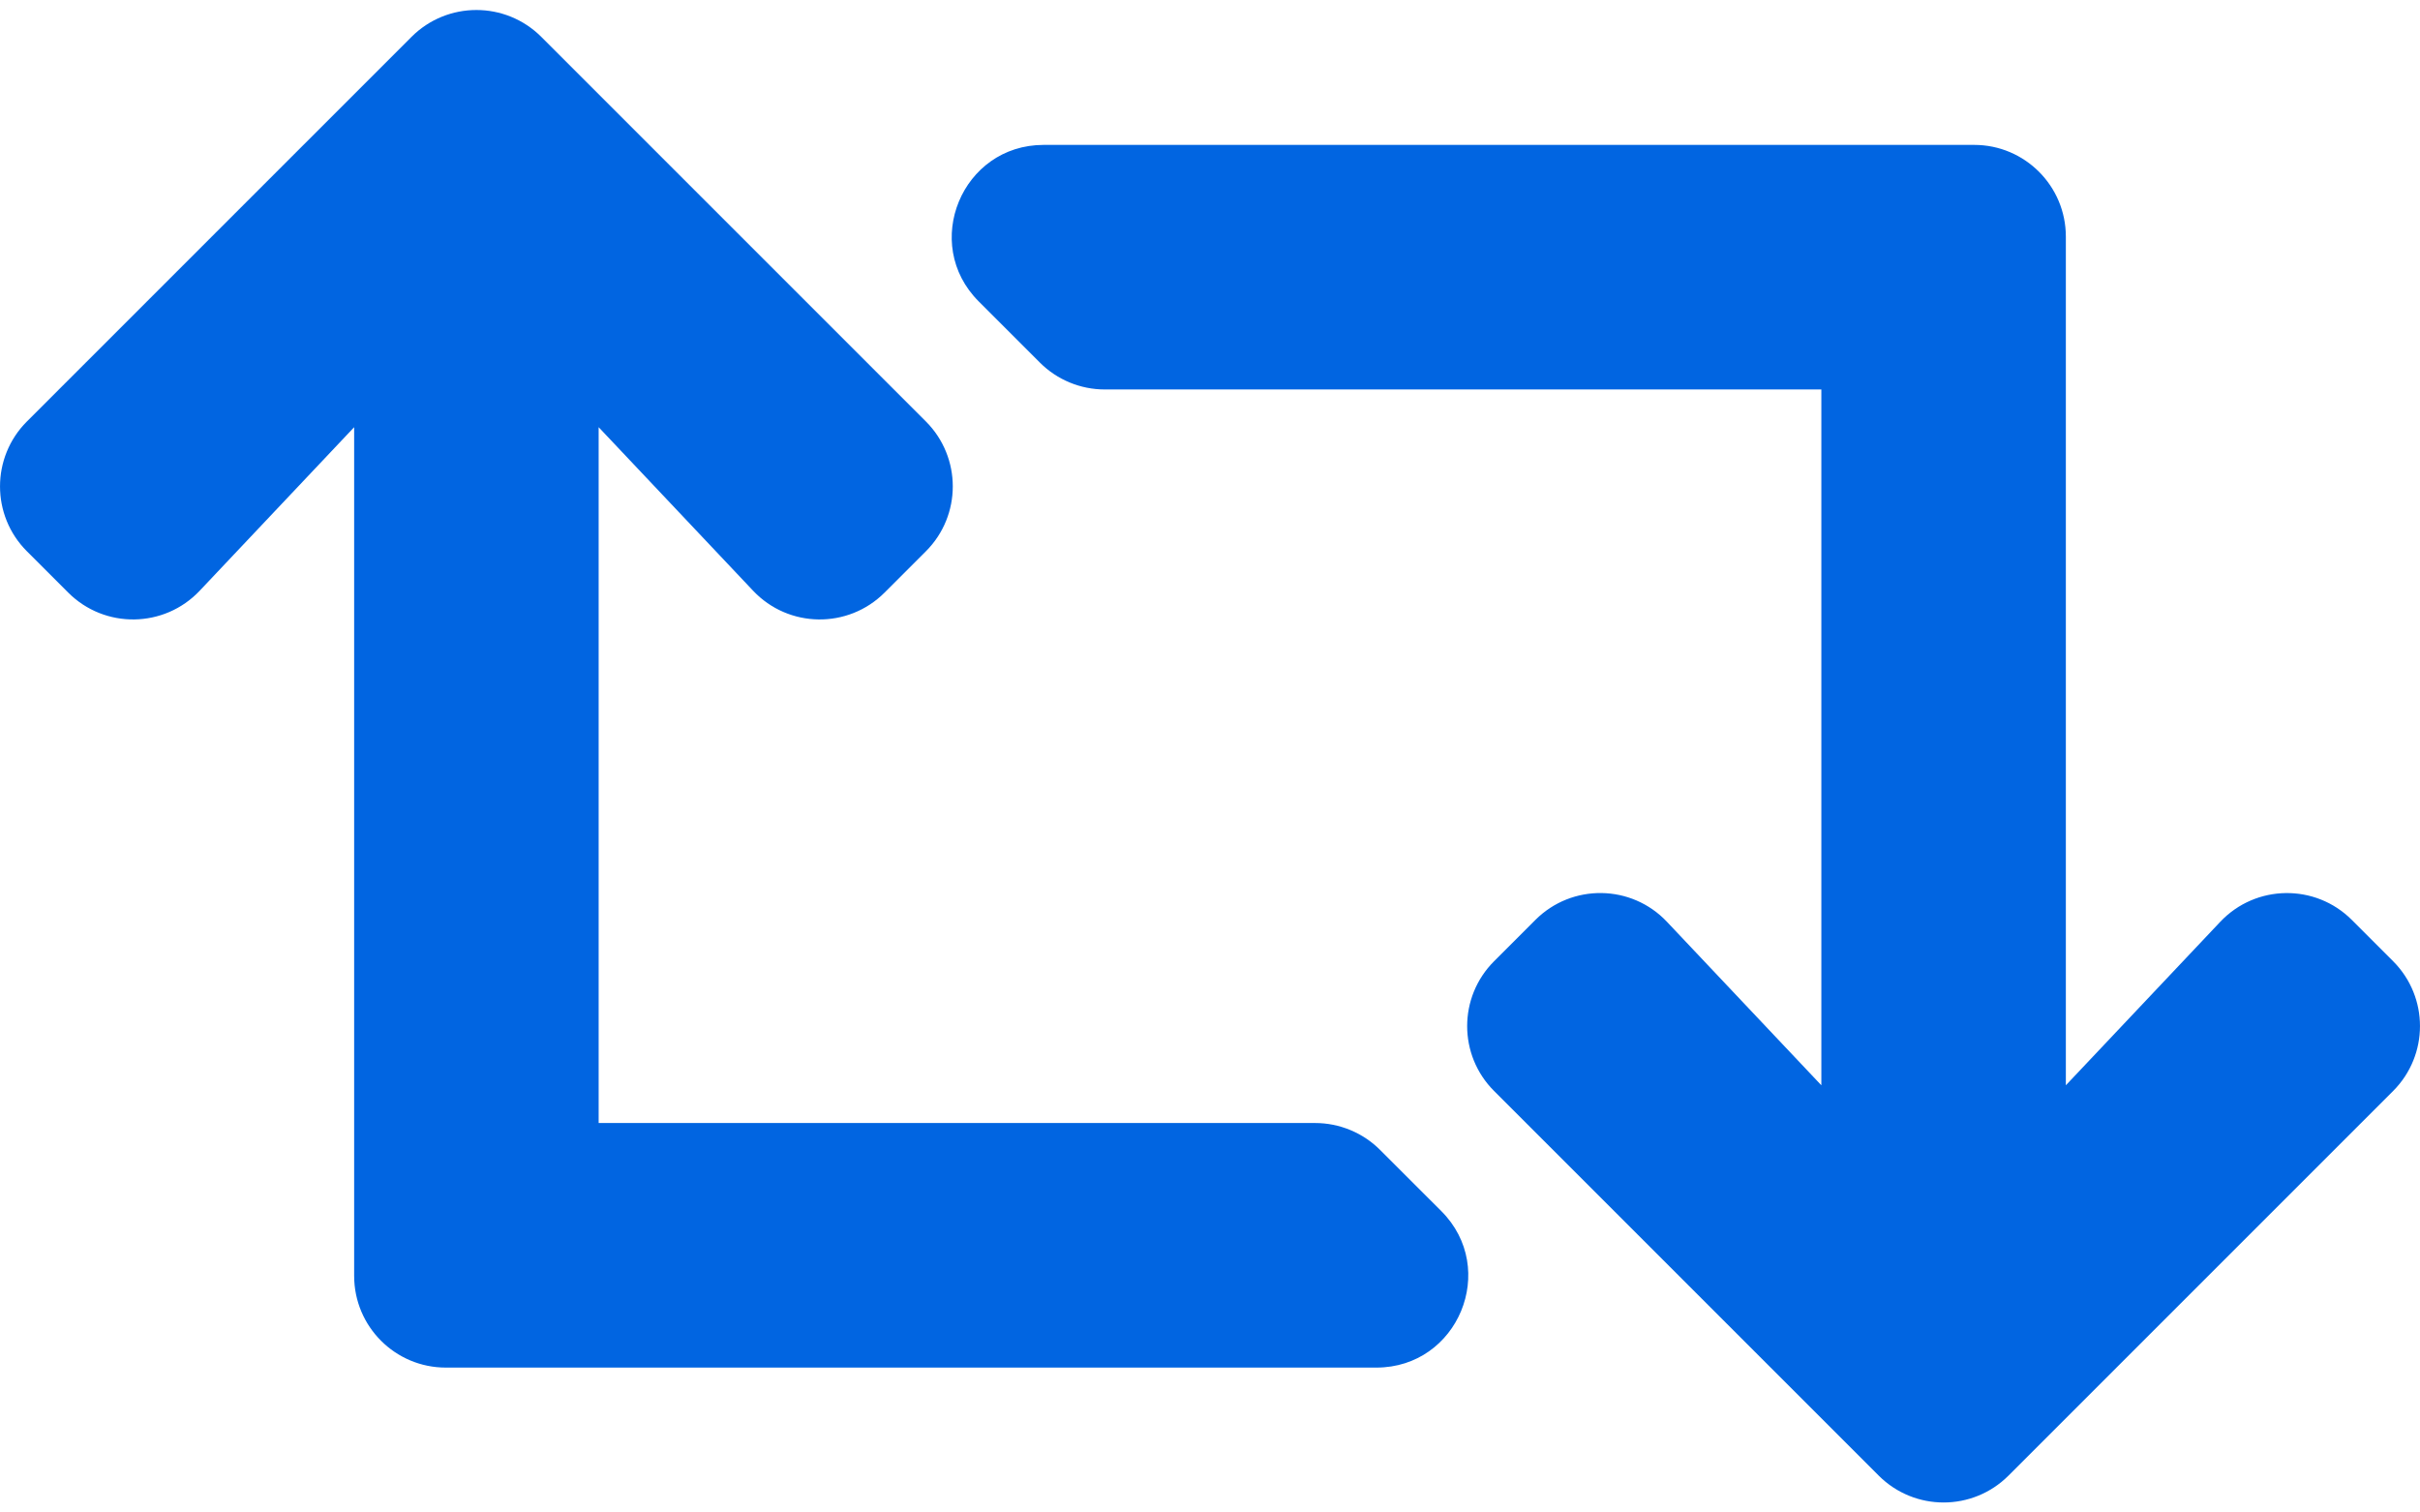 <svg width="32" height="20" viewBox="0 0 32 20" fill="none" xmlns="http://www.w3.org/2000/svg">
 <path  d= "M31.645 14.426L26.558 19.513C26.084 19.986 25.317 19.986 24.843 19.513L19.756 14.426C19.282 13.952 19.282 13.185 19.756 12.711L20.303 12.164C20.786 11.681 21.573 11.692 22.042 12.189L24.084 14.351V5.15H14.608C14.287 5.15 13.978 5.022 13.751 4.795L12.942 3.986C12.178 3.223 12.72 1.916 13.8 1.916H26.105C26.774 1.916 27.317 2.459 27.317 3.129V14.351L29.359 12.189C29.828 11.693 30.615 11.681 31.098 12.164L31.645 12.711C32.118 13.185 32.118 13.952 31.645 14.426ZM18.249 15.206C18.137 15.093 18.003 15.004 17.856 14.943C17.709 14.882 17.551 14.85 17.392 14.85H7.916V5.649L9.958 7.811C10.427 8.308 11.214 8.319 11.697 7.836L12.244 7.289C12.717 6.816 12.717 6.048 12.244 5.574L7.157 0.487C6.683 0.014 5.916 0.014 5.442 0.487L0.355 5.574C-0.118 6.048 -0.118 6.816 0.355 7.289L0.902 7.836C1.385 8.319 2.172 8.308 2.641 7.811L4.683 5.649V16.871C4.683 17.541 5.226 18.084 5.895 18.084H18.2C19.28 18.084 19.822 16.778 19.058 16.014L18.249 15.206Z" fill="#0165E1" /></svg>
